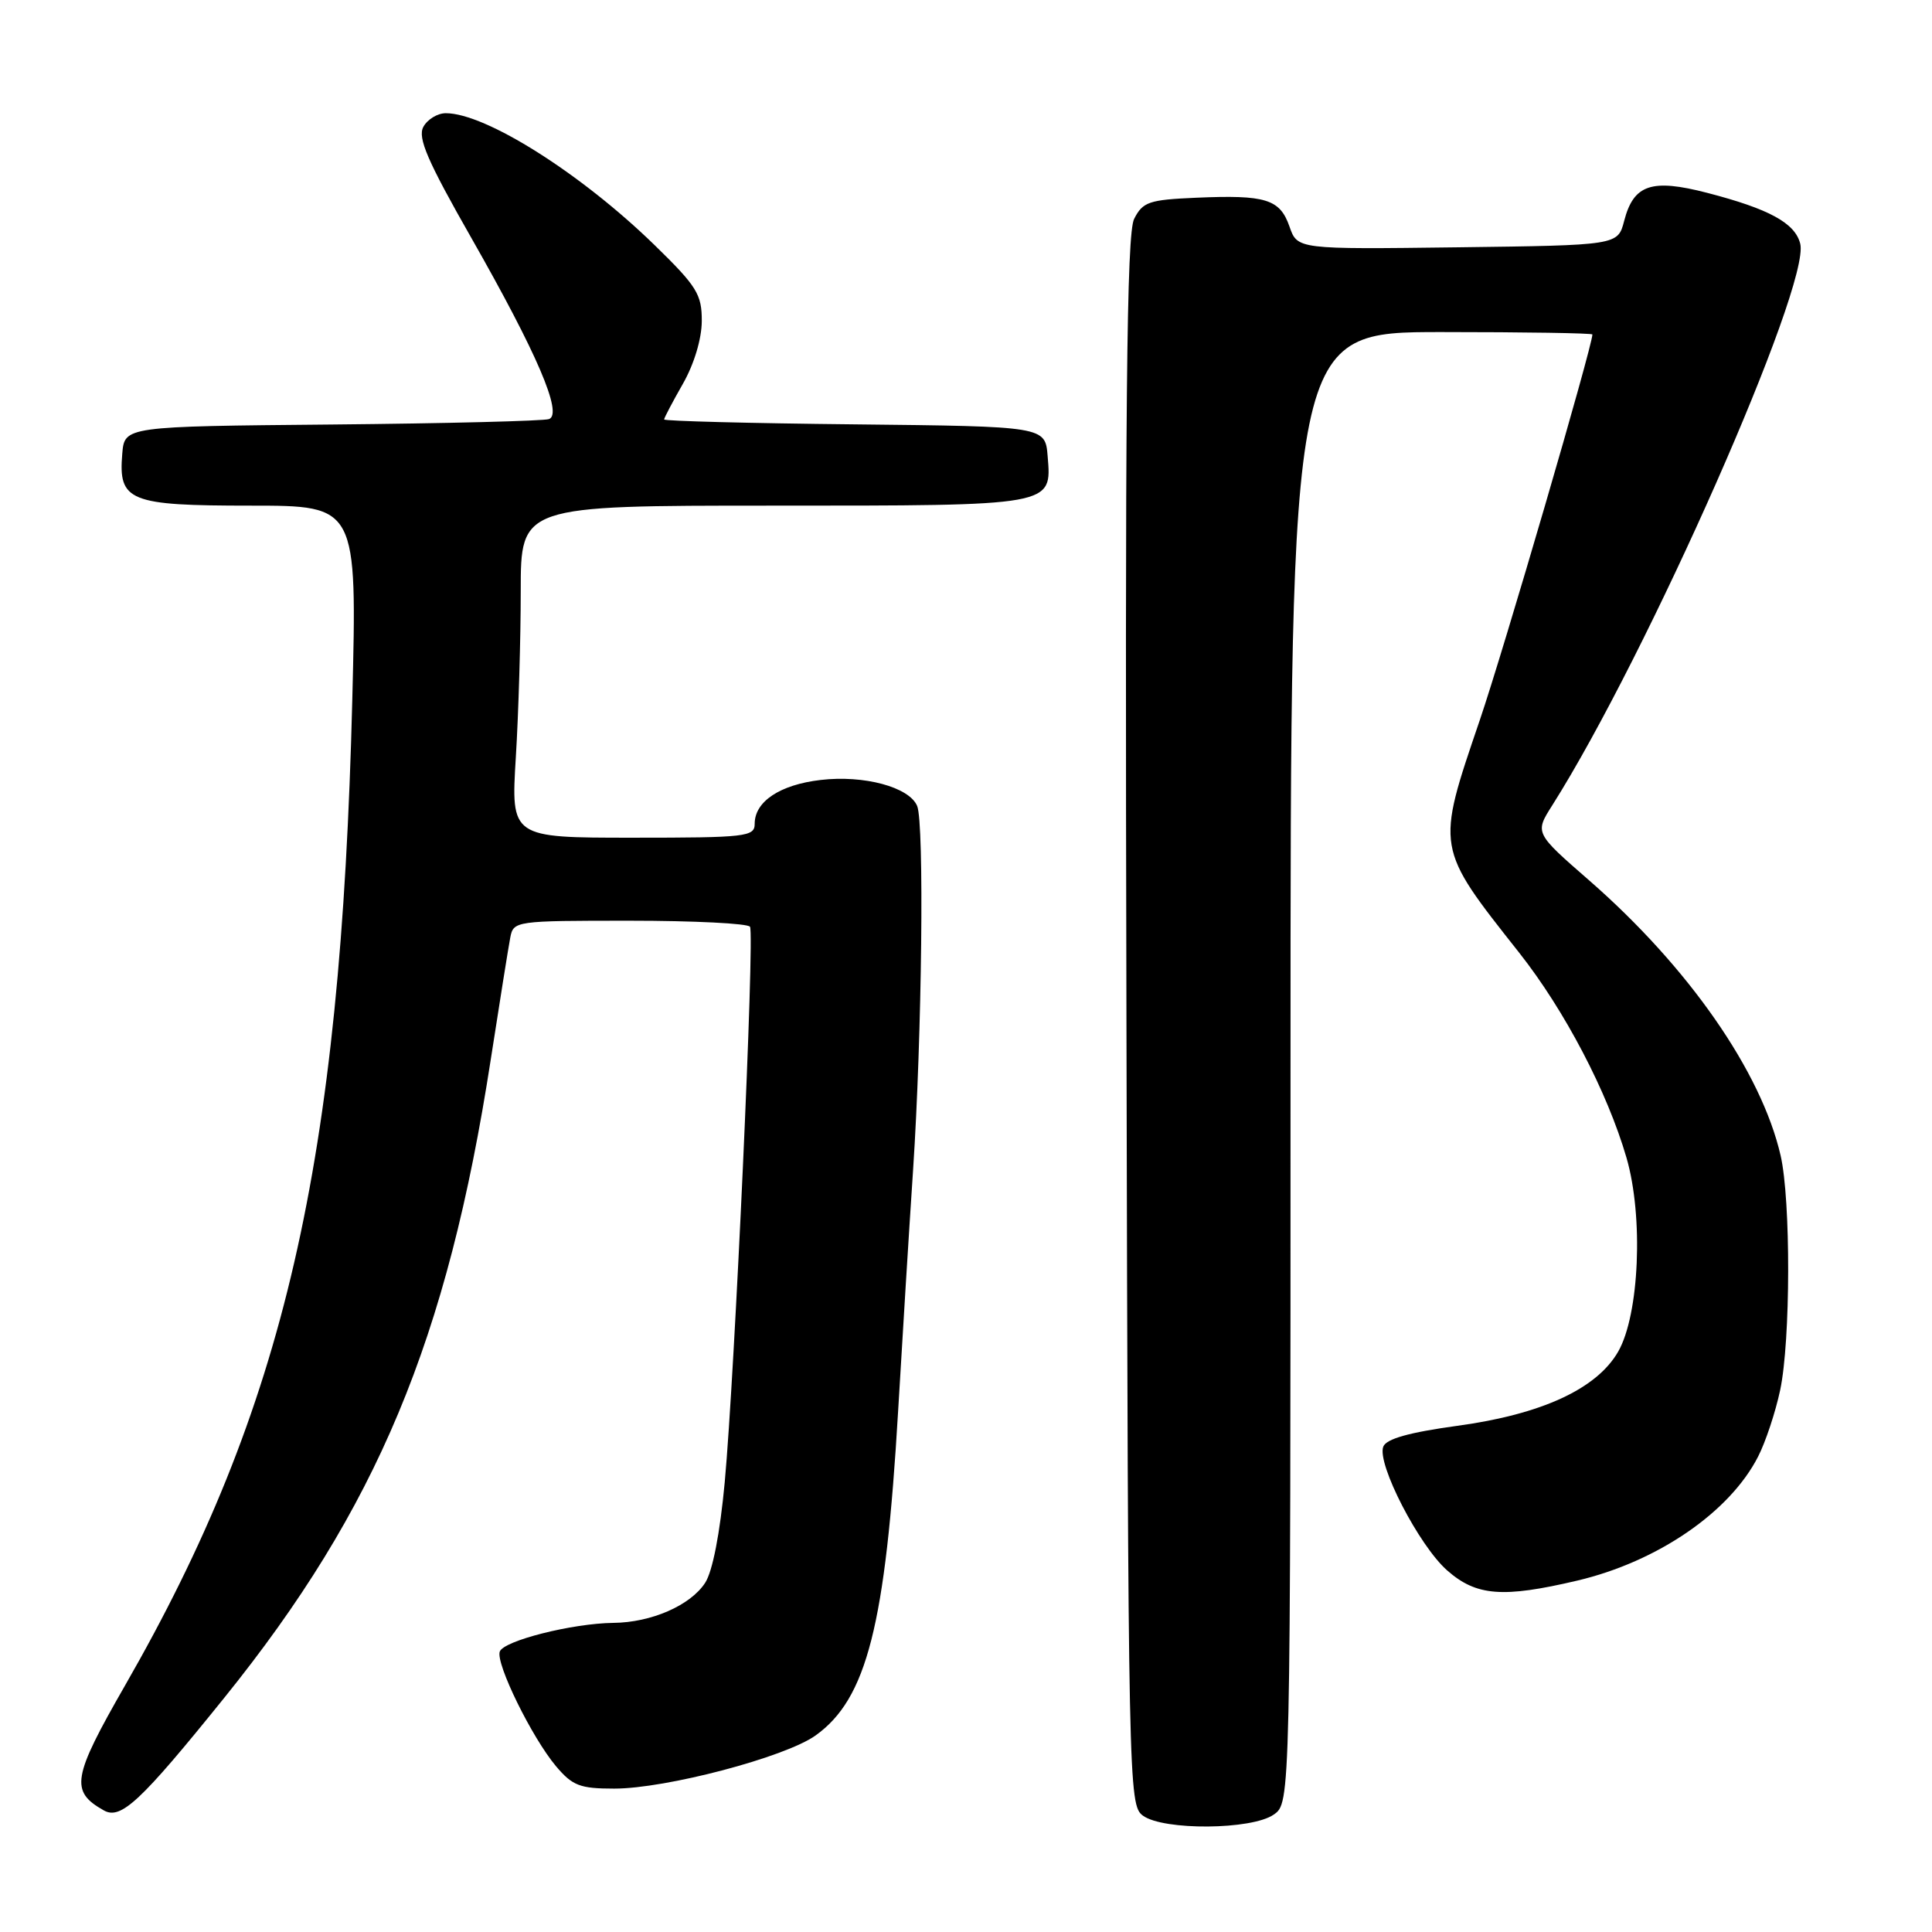 <?xml version="1.0" encoding="UTF-8" standalone="no"?>
<!DOCTYPE svg PUBLIC "-//W3C//DTD SVG 1.1//EN" "http://www.w3.org/Graphics/SVG/1.1/DTD/svg11.dtd" >
<svg xmlns="http://www.w3.org/2000/svg" xmlns:xlink="http://www.w3.org/1999/xlink" version="1.1" viewBox="0 0 256 256">
 <g >
 <path fill="currentColor"
d=" M 168.78 240.44 C 171.00 238.89 171.00 238.89 171.00 141.44 C 171.00 44.00 171.00 44.00 191.00 44.00 C 202.00 44.00 211.00 44.14 211.00 44.32 C 211.00 45.86 199.24 86.15 196.07 95.45 C 190.26 112.52 190.20 112.18 201.30 126.24 C 207.33 133.88 212.98 144.68 215.52 153.41 C 217.78 161.20 217.23 174.18 214.42 179.09 C 211.59 184.03 204.27 187.41 193.08 188.93 C 186.70 189.81 183.69 190.65 183.29 191.69 C 182.42 193.95 188.03 204.82 191.77 208.10 C 195.63 211.49 199.13 211.76 208.99 209.44 C 219.63 206.93 229.20 200.37 232.96 193.00 C 233.95 191.07 235.26 187.12 235.88 184.20 C 237.27 177.65 237.30 159.03 235.94 153.11 C 233.38 142.00 223.74 128.15 210.60 116.68 C 203.36 110.37 203.36 110.37 205.67 106.73 C 218.30 86.78 239.92 37.80 238.54 32.29 C 237.85 29.55 234.42 27.68 226.20 25.55 C 218.83 23.64 216.46 24.45 215.21 29.27 C 214.37 32.50 214.37 32.50 193.14 32.77 C 171.91 33.04 171.91 33.04 170.86 30.01 C 169.59 26.38 167.72 25.80 158.50 26.20 C 152.24 26.47 151.43 26.75 150.28 29.00 C 149.28 30.98 149.06 53.06 149.26 135.33 C 149.49 236.81 149.54 239.19 151.44 240.58 C 154.16 242.57 165.87 242.48 168.78 240.44 Z  M 29.69 225.00 C 49.94 199.90 59.29 177.52 65.02 140.44 C 66.21 132.77 67.37 125.49 67.61 124.25 C 68.03 122.03 68.26 122.00 83.46 122.00 C 91.94 122.00 99.10 122.36 99.38 122.80 C 100.01 123.82 97.36 181.98 96.03 196.41 C 95.40 203.17 94.42 208.24 93.43 209.74 C 91.48 212.73 86.30 214.99 81.28 215.04 C 75.83 215.10 66.70 217.41 66.22 218.85 C 65.68 220.46 70.48 230.23 73.67 234.03 C 75.86 236.62 76.84 237.00 81.39 237.00 C 88.26 237.00 104.00 232.85 108.05 229.97 C 114.86 225.12 117.34 215.36 119.01 186.90 C 119.57 177.33 120.46 162.97 120.99 155.00 C 122.17 137.15 122.48 109.10 121.53 106.80 C 120.49 104.29 114.47 102.67 108.73 103.35 C 103.34 103.98 100.00 106.21 100.00 109.15 C 100.00 110.87 98.88 111.00 83.85 111.00 C 67.70 111.00 67.70 111.00 68.35 100.34 C 68.71 94.48 69.00 84.58 69.00 78.34 C 69.00 67.00 69.00 67.00 102.31 67.00 C 139.75 67.00 139.36 67.07 138.82 60.46 C 138.50 56.50 138.50 56.50 113.25 56.23 C 99.36 56.09 88.00 55.79 88.00 55.58 C 88.00 55.38 89.12 53.25 90.49 50.85 C 91.97 48.25 92.98 44.91 92.99 42.54 C 93.00 39.00 92.35 37.95 86.75 32.49 C 77.01 23.00 64.35 15.00 59.07 15.00 C 57.97 15.00 56.63 15.82 56.09 16.82 C 55.32 18.27 56.64 21.33 62.48 31.57 C 71.18 46.85 74.60 54.84 72.75 55.53 C 72.06 55.78 59.12 56.11 44.00 56.25 C 16.50 56.50 16.50 56.50 16.20 60.13 C 15.67 66.42 17.11 67.00 33.23 67.00 C 47.32 67.00 47.32 67.00 46.68 92.75 C 45.14 154.31 37.72 186.51 16.56 223.35 C 9.57 235.53 9.26 237.36 13.76 239.89 C 16.01 241.16 18.60 238.75 29.69 225.00 Z "/>
</g>
</svg>